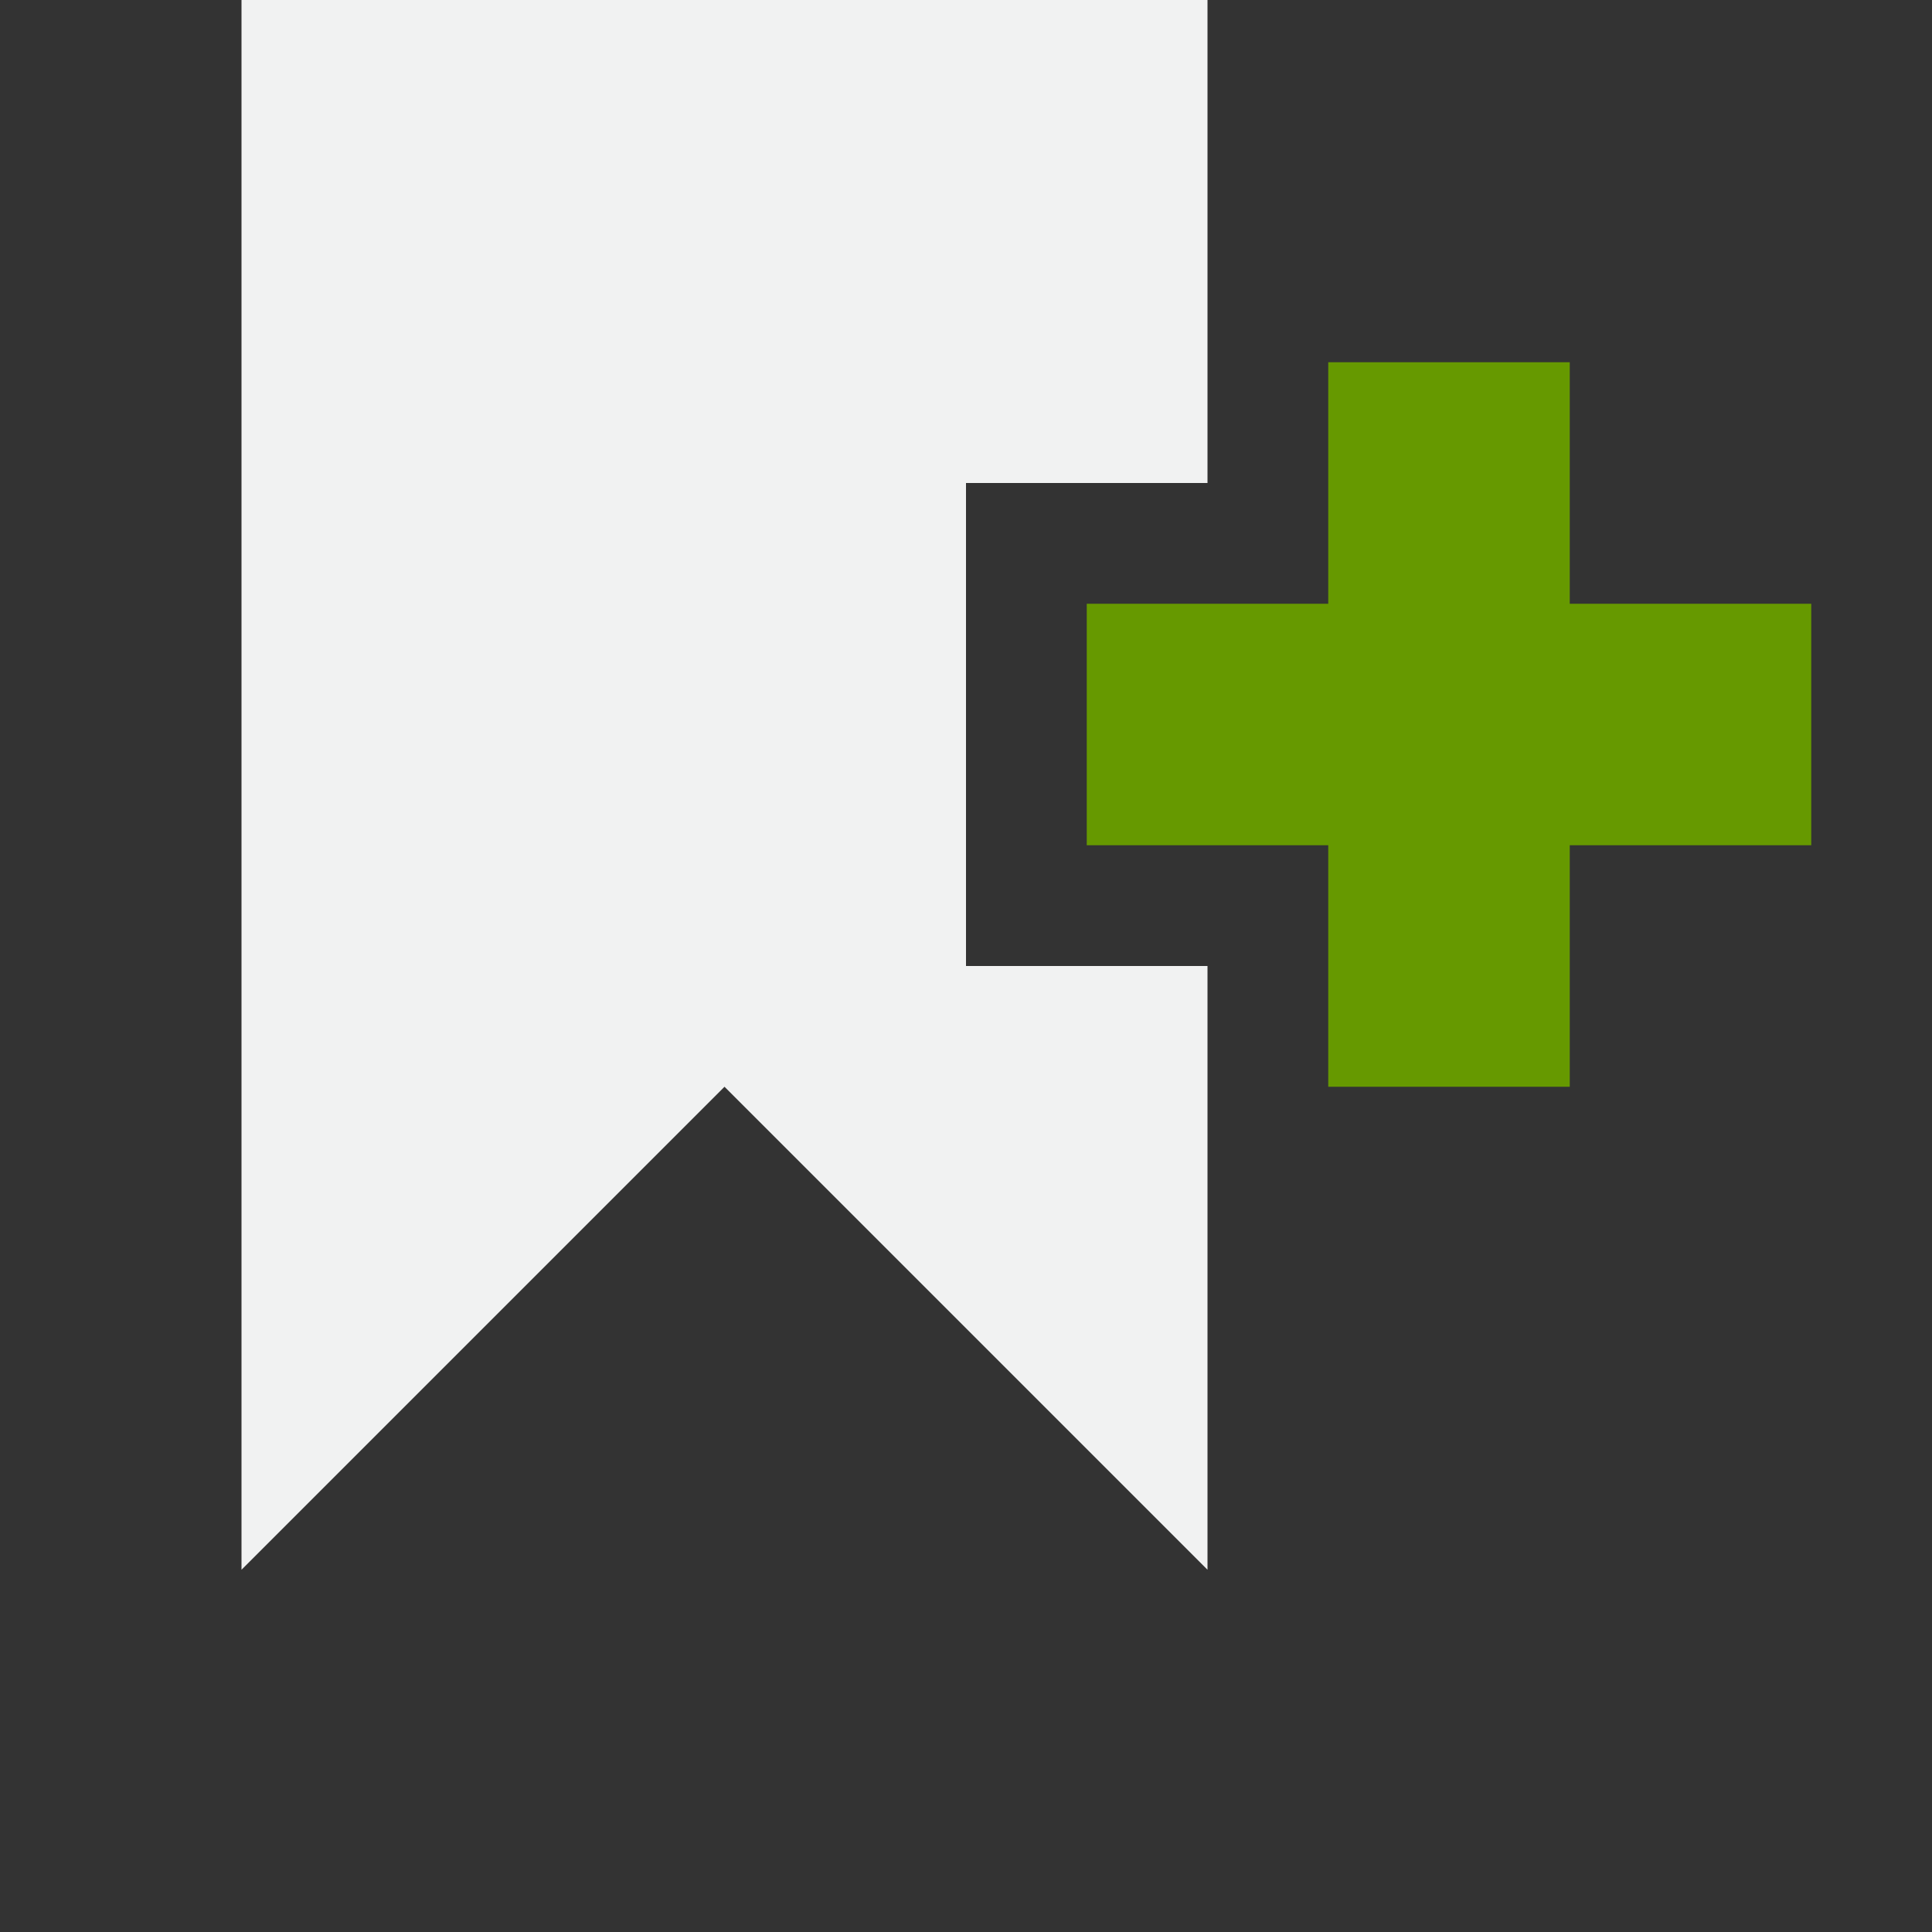 <svg xmlns="http://www.w3.org/2000/svg" viewBox="0 0 16 16">
    <rect x="0" y="0" width="16" height="16" fill="#333333" stroke="none"/>
    <path d="M2 0v13l4-4 4 4V8H8V4h2V0z" fill="#f1f2f2"/>
    <path d="M11 3v2H9v2h2v2h2V7h2V5h-2V3z" fill="#690"/>
</svg>
